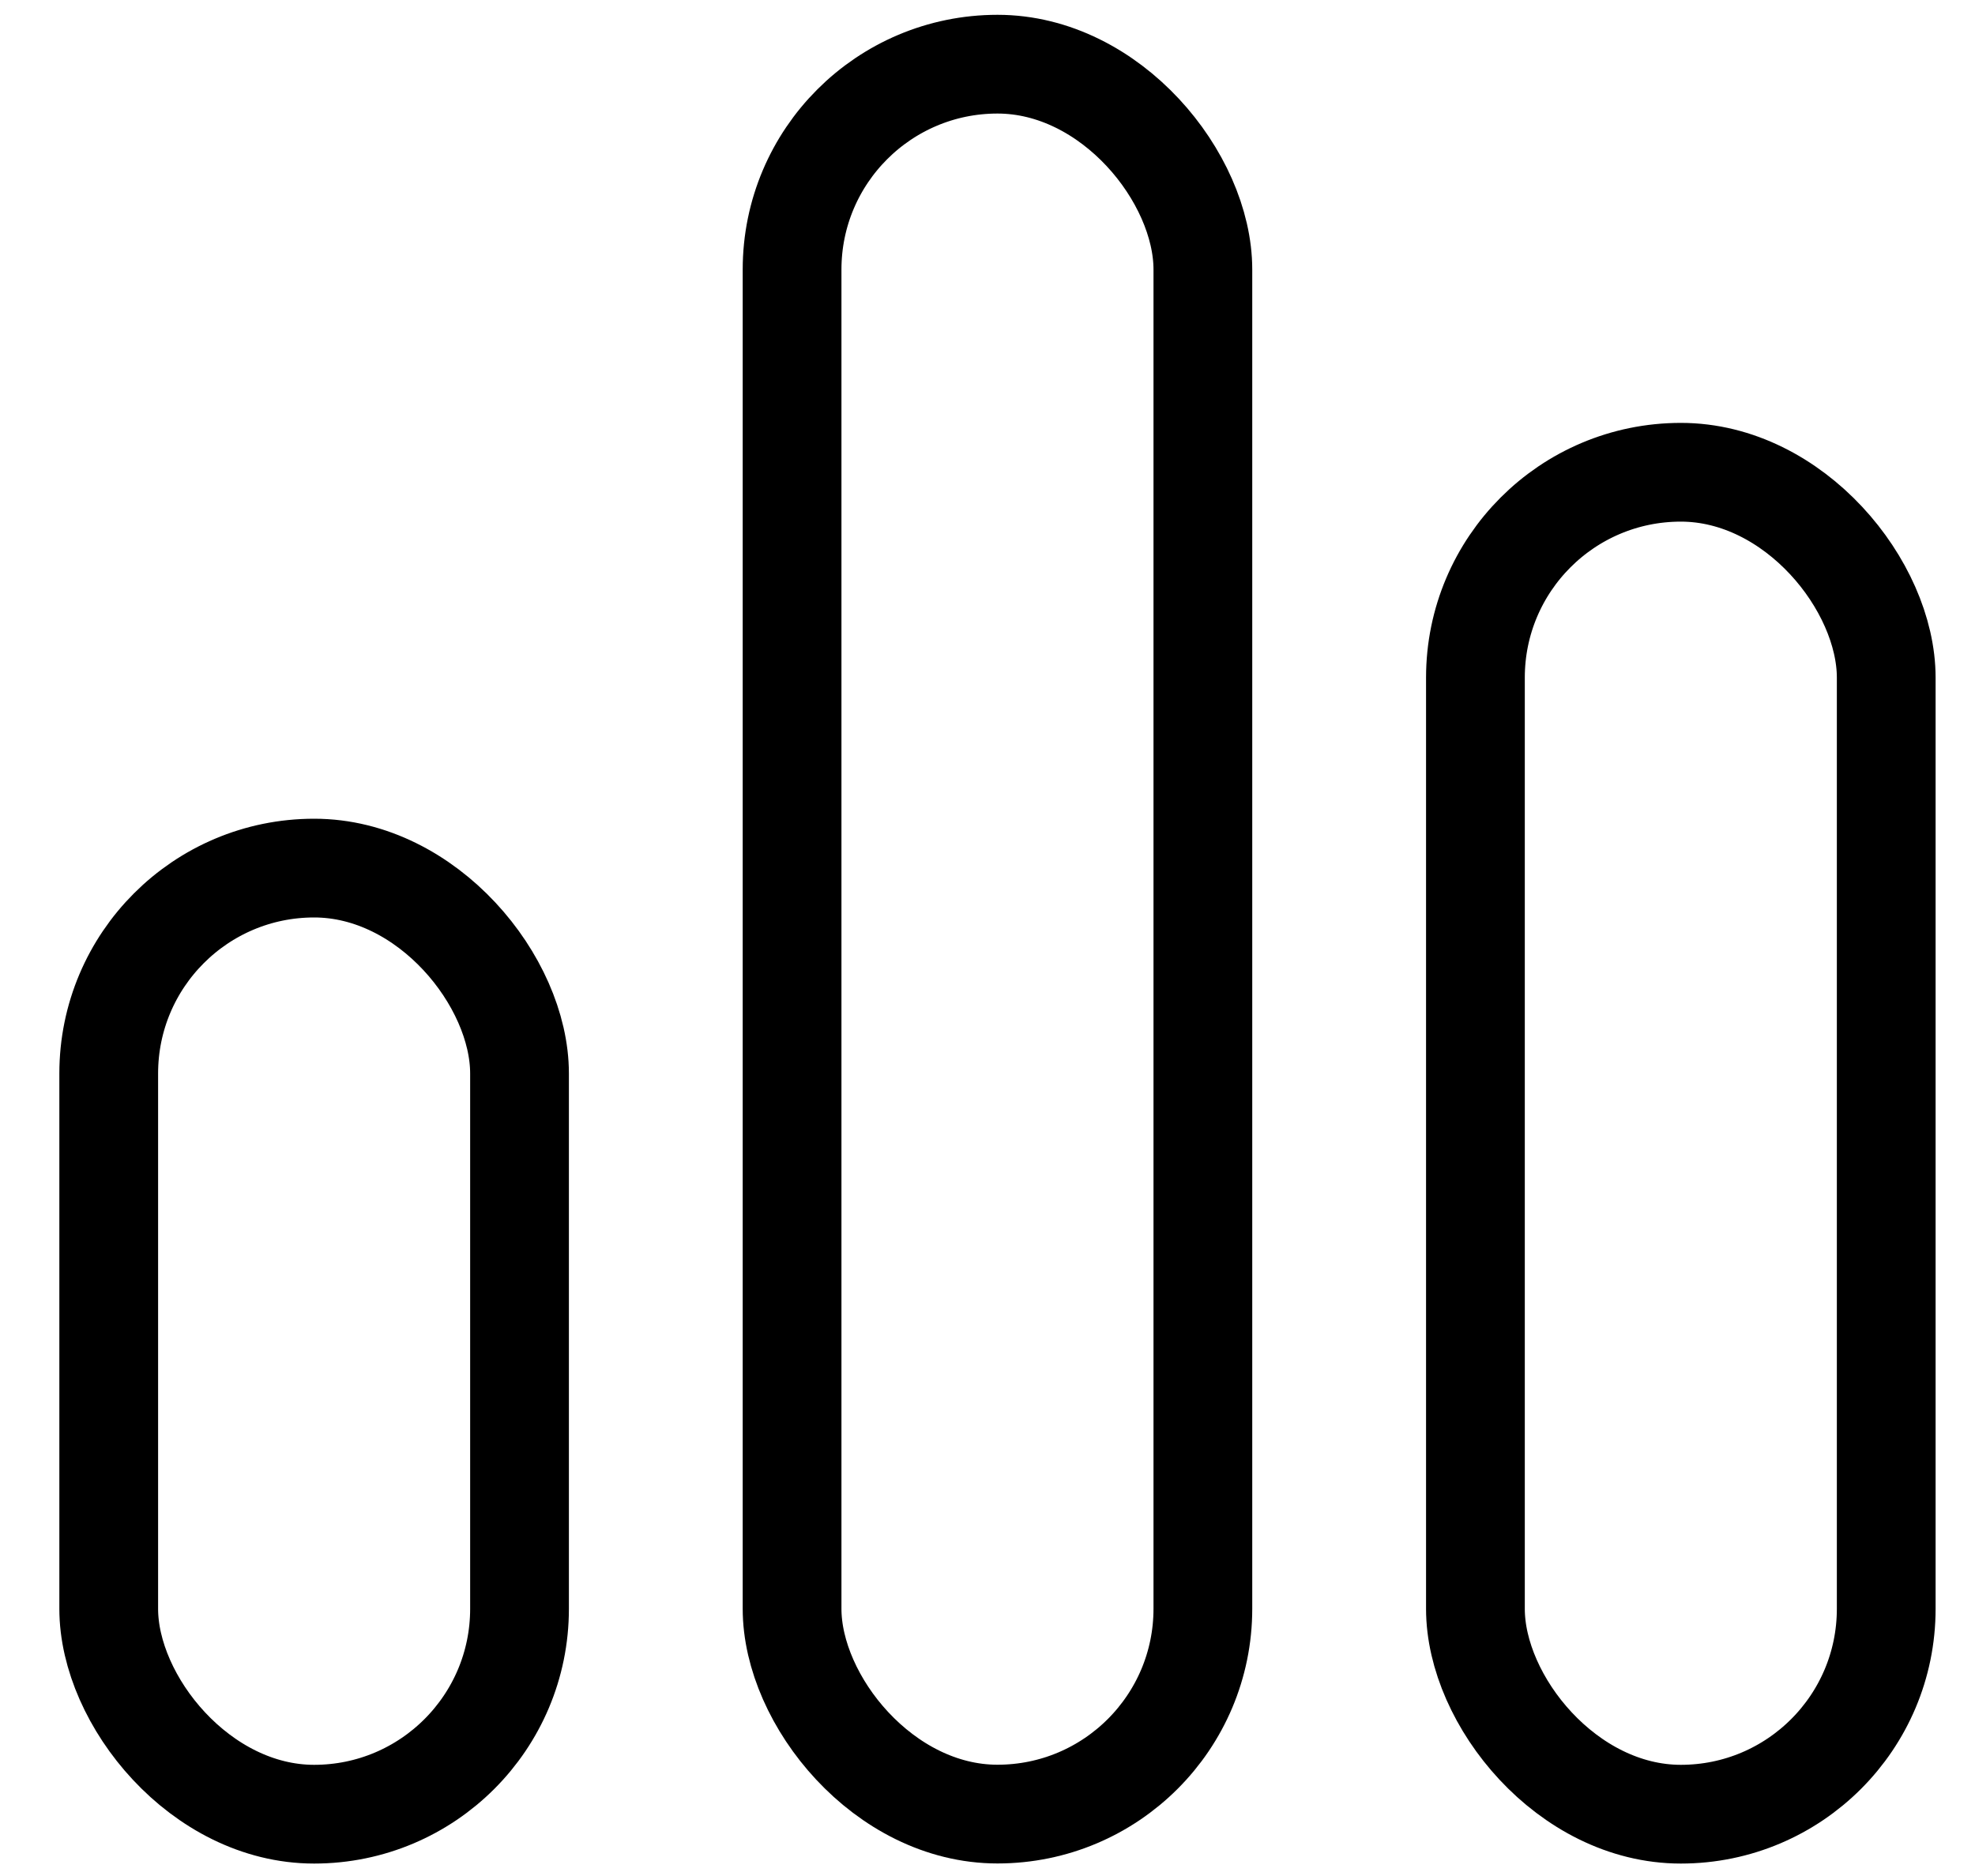 <svg
  width="20"
  height="19"
  viewBox="0 0 20 19"
  fill="none"
  xmlns="http://www.w3.org/2000/svg"
>
<rect
    x="8.021"
    y="0.65"
    width="4.16"
    height="17.723"
    rx="2.08"
    stroke="currentColor"
    stroke-linecap="round"
    stroke-linejoin="round"
  />
<rect
    x="1.101"
    y="8.792"
    width="4.16"
    height="9.582"
    rx="2.08"
    stroke="currentColor"
    stroke-linecap="round"
    stroke-linejoin="round"
  />
<rect
    x="14.941"
    y="4.783"
    width="4.16"
    height="13.591"
    rx="2.08"
    stroke="currentColor"
    stroke-linecap="round"
    stroke-linejoin="round"
  />
</svg>
